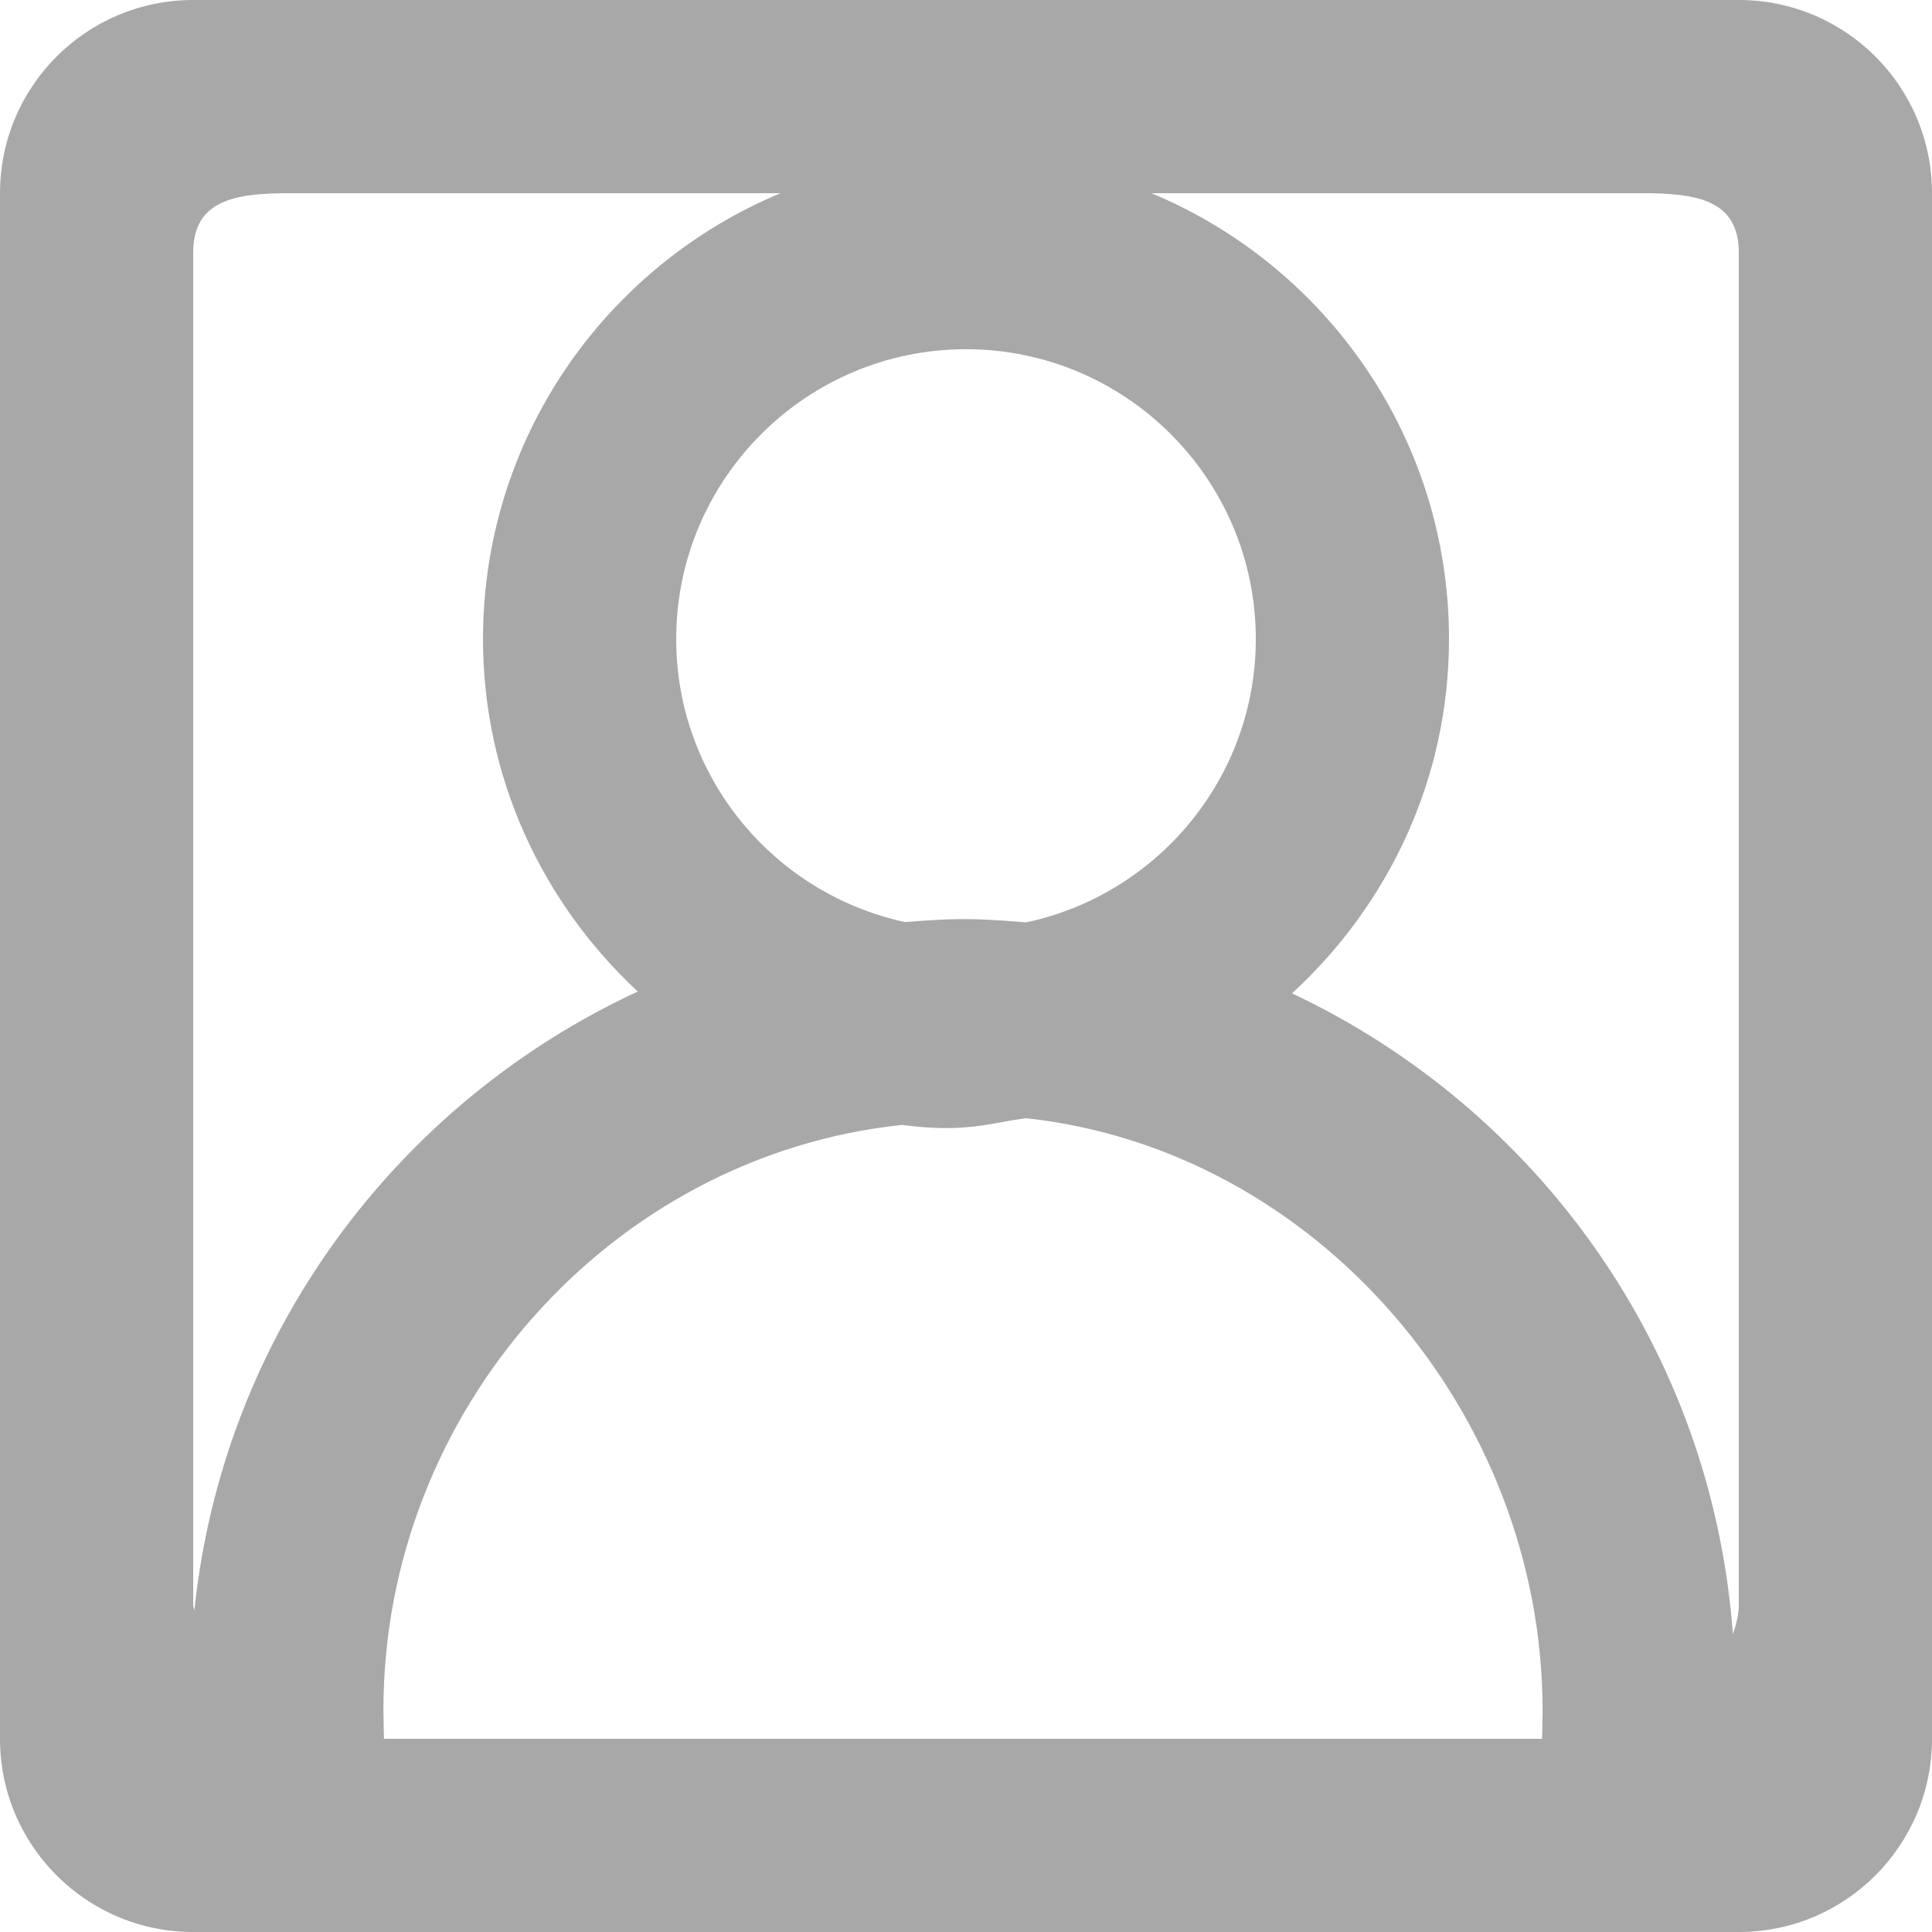 <svg width="15" height="15" viewBox="0 0 24 24" fill="none" xmlns="http://www.w3.org/2000/svg">
<path fill-rule="evenodd" clip-rule="evenodd" d="M21.6 19.938C21.6 20.066 21.564 20.185 21.527 20.302C21.268 16.769 19.102 13.778 16.05 12.34C17.242 11.243 18 9.685 18 7.938C18 5.441 16.474 3.304 14.304 2.4H20.4C21.062 2.4 21.6 2.476 21.6 3.138V19.938ZM19.156 21.6H4.77C4.769 21.6 4.763 21.289 4.763 21.241C4.763 17.526 7.591 14.352 11.207 13.974C12 14.08 12.306 13.946 12.748 13.891C16.35 14.282 19.163 17.548 19.163 21.252C19.163 21.3 19.157 21.6 19.156 21.6ZM2.4 19.938V3.138C2.4 2.476 2.938 2.4 3.6 2.4H9.696C7.526 3.304 6 5.441 6 7.938C6 9.672 6.746 11.221 7.922 12.317C4.928 13.706 2.768 16.584 2.414 20.01C2.413 19.985 2.4 19.963 2.4 19.938ZM15.6 7.938C15.6 9.666 14.375 11.112 12.748 11.458C12.04 11.4 11.842 11.409 11.242 11.454C9.62 11.105 8.4 9.662 8.4 7.938C8.4 5.953 10.015 4.338 12 4.338C13.985 4.338 15.6 5.953 15.6 7.938ZM21.6 0H2.4C1.074 0 0 1.074 0 2.4V21.6C0 22.925 1.074 24 2.4 24H21.6C22.926 24 24 22.925 24 21.6V2.4C24 1.074 22.926 0 21.6 0Z" fill="#A8A8A8"/>
</svg>
